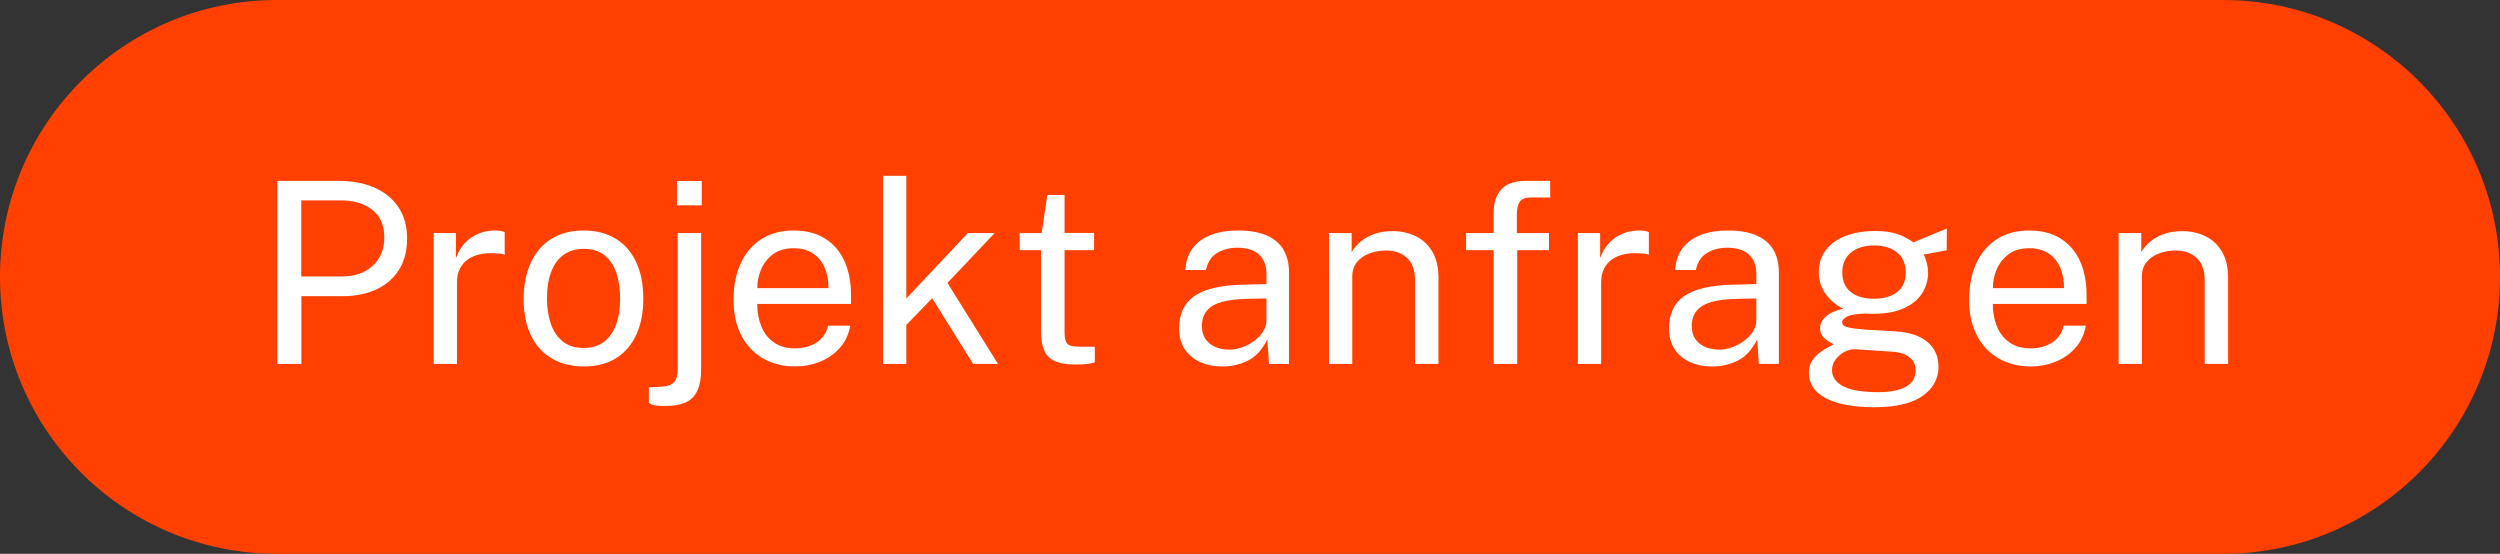 <?xml version="1.0" encoding="UTF-8"?>
<svg width="158px" height="35px" viewBox="0 0 158 35" version="1.1" xmlns="http://www.w3.org/2000/svg" xmlns:xlink="http://www.w3.org/1999/xlink">
    <rect x="0" y="0" width="158" height="35" fill="#333333" stroke="none"/>
    <title>Group 2</title>
    <g id="Page-1" stroke="none" stroke-width="1" fill="none" fill-rule="evenodd">
        <g id="Desktop-HD" transform="translate(-1089, -1460)">
            <g id="Group-2" transform="translate(1089, 1460)">
                <path d="M17.5,0 L140.5,0 C150.165,-1.7754286e-15 158,7.835 158,17.5 C158,27.165 150.165,35 140.5,35 L17.5,35 C7.835,35 1.18361906e-15,27.165 0,17.5 C-1.18361906e-15,7.835 7.835,1.7754286e-15 17.5,0 Z" id="Rectangle" fill="#FF4000"></path>
                <g id="Projekt-anfragen" transform="translate(17.528, 11.112)" fill="#FFFFFF" fill-rule="nonzero">
                    <path d="M0,11.888 L0,0.32 L3.912,0.32 C4.739,0.32 5.475,0.459 6.12,0.736 C6.765,1.013 7.273,1.424 7.644,1.968 C8.015,2.512 8.2,3.181 8.2,3.976 C8.2,4.744 8.028,5.4 7.684,5.944 C7.34,6.488 6.861,6.901 6.248,7.184 C5.635,7.467 4.923,7.608 4.112,7.608 L1.52,7.608 L1.52,11.888 L0,11.888 Z M1.512,6.36 L4.08,6.36 C4.875,6.36 5.52,6.139 6.016,5.696 C6.512,5.253 6.76,4.651 6.76,3.888 C6.76,3.12 6.504,2.539 5.992,2.144 C5.48,1.749 4.819,1.552 4.008,1.552 L1.512,1.552 L1.512,6.36 Z" id="Shape"></path>
                    <path d="M9.88,11.888 L9.88,3.616 L11.288,3.616 L11.288,5.208 C11.427,4.813 11.621,4.487 11.872,4.228 C12.123,3.969 12.409,3.776 12.732,3.648 C13.055,3.52 13.389,3.456 13.736,3.456 C13.859,3.456 13.979,3.464 14.096,3.48 C14.213,3.496 14.304,3.523 14.368,3.56 L14.368,4.992 C14.288,4.955 14.185,4.929 14.06,4.916 C13.935,4.903 13.829,4.896 13.744,4.896 C13.413,4.875 13.104,4.895 12.816,4.956 C12.528,5.017 12.275,5.123 12.056,5.272 C11.837,5.421 11.665,5.617 11.54,5.86 C11.415,6.103 11.352,6.397 11.352,6.744 L11.352,11.888 L9.88,11.888 Z" id="Path"></path>
                    <path d="M19.368,12.048 C18.605,12.048 17.939,11.884 17.368,11.556 C16.797,11.228 16.355,10.747 16.04,10.112 C15.725,9.477 15.568,8.701 15.568,7.784 C15.568,6.92 15.715,6.163 16.008,5.512 C16.301,4.861 16.732,4.356 17.3,3.996 C17.868,3.636 18.557,3.456 19.368,3.456 C20.131,3.456 20.793,3.623 21.356,3.956 C21.919,4.289 22.355,4.779 22.664,5.424 C22.973,6.069 23.128,6.856 23.128,7.784 C23.128,8.627 22.985,9.368 22.7,10.008 C22.415,10.648 21.993,11.148 21.436,11.508 C20.879,11.868 20.189,12.048 19.368,12.048 Z M19.368,10.88 C19.864,10.88 20.283,10.755 20.624,10.504 C20.965,10.253 21.224,9.893 21.4,9.424 C21.576,8.955 21.664,8.397 21.664,7.752 C21.664,7.16 21.587,6.628 21.432,6.156 C21.277,5.684 21.031,5.309 20.692,5.032 C20.353,4.755 19.912,4.616 19.368,4.616 C18.867,4.616 18.443,4.74 18.096,4.988 C17.749,5.236 17.487,5.595 17.308,6.064 C17.129,6.533 17.04,7.096 17.04,7.752 C17.04,8.333 17.12,8.861 17.28,9.336 C17.44,9.811 17.691,10.187 18.032,10.464 C18.373,10.741 18.819,10.88 19.368,10.88 Z" id="Shape"></path>
                    <path d="M26.784,12.256 C26.784,13.029 26.617,13.604 26.284,13.98 C25.951,14.356 25.363,14.544 24.52,14.544 C24.067,14.544 23.78,14.512 23.66,14.448 C23.54,14.384 23.48,14.352 23.48,14.352 L23.48,13.368 L24.296,13.328 C24.669,13.301 24.931,13.203 25.08,13.032 C25.229,12.861 25.304,12.587 25.304,12.208 L25.304,3.616 L26.784,3.616 L26.784,12.256 Z M26.824,0.328 L26.824,1.864 L25.256,1.864 L25.256,0.328 L26.824,0.328 Z" id="Shape"></path>
                    <path d="M30.328,8.096 C30.328,8.619 30.415,9.092 30.588,9.516 C30.761,9.94 31.025,10.277 31.38,10.528 C31.735,10.779 32.179,10.904 32.712,10.904 C33.24,10.904 33.695,10.781 34.076,10.536 C34.457,10.291 34.701,9.936 34.808,9.472 L36.208,9.472 C36.107,10.032 35.883,10.504 35.536,10.888 C35.189,11.272 34.771,11.561 34.28,11.756 C33.789,11.951 33.277,12.048 32.744,12.048 C31.971,12.048 31.291,11.88 30.704,11.544 C30.117,11.208 29.659,10.725 29.328,10.096 C28.997,9.467 28.832,8.712 28.832,7.832 C28.832,6.963 28.981,6.2 29.28,5.544 C29.579,4.888 30.012,4.376 30.58,4.008 C31.148,3.64 31.832,3.456 32.632,3.456 C33.411,3.456 34.069,3.624 34.608,3.96 C35.147,4.296 35.556,4.769 35.836,5.38 C36.116,5.991 36.256,6.715 36.256,7.552 L36.256,8.096 L30.328,8.096 Z M30.336,7.096 L34.832,7.096 C34.832,6.621 34.752,6.193 34.592,5.812 C34.432,5.431 34.188,5.129 33.86,4.908 C33.532,4.687 33.12,4.576 32.624,4.576 C32.107,4.576 31.679,4.7 31.34,4.948 C31.001,5.196 30.748,5.513 30.58,5.9 C30.412,6.287 30.331,6.685 30.336,7.096 Z" id="Shape"></path>
                    <polygon id="Path" points="45.544 11.888 43.976 11.888 41.384 7.736 39.752 9.424 39.752 11.888 38.28 11.888 38.28 0 39.752 0 39.752 7.752 43.64 3.616 45.336 3.616 42.352 6.768"></polygon>
                    <path d="M51.616,4.696 L49.752,4.696 L49.752,9.84 C49.752,10.133 49.783,10.348 49.844,10.484 C49.905,10.62 50.009,10.707 50.156,10.744 C50.303,10.781 50.504,10.8 50.76,10.8 L51.664,10.8 L51.664,11.792 C51.563,11.829 51.409,11.861 51.204,11.888 C50.999,11.915 50.744,11.928 50.44,11.928 C49.869,11.928 49.427,11.851 49.112,11.696 C48.797,11.541 48.577,11.312 48.452,11.008 C48.327,10.704 48.264,10.331 48.264,9.888 L48.264,4.696 L46.92,4.696 L46.92,3.616 L48.304,3.616 L48.664,1.208 L49.752,1.208 L49.752,3.608 L51.616,3.608 L51.616,4.696 Z" id="Path"></path>
                    <path d="M59.72,12.048 C59.187,12.048 58.715,11.953 58.304,11.764 C57.893,11.575 57.572,11.301 57.34,10.944 C57.108,10.587 56.992,10.155 56.992,9.648 C56.992,8.731 57.312,8.048 57.952,7.6 C58.592,7.152 59.619,6.912 61.032,6.88 L62.512,6.84 L62.512,6.192 C62.512,5.685 62.36,5.284 62.056,4.988 C61.752,4.692 61.28,4.544 60.64,4.544 C60.165,4.549 59.748,4.661 59.388,4.88 C59.028,5.099 58.795,5.456 58.688,5.952 L57.384,5.952 C57.416,5.413 57.568,4.959 57.84,4.588 C58.112,4.217 58.492,3.936 58.98,3.744 C59.468,3.552 60.045,3.456 60.712,3.456 C61.432,3.456 62.031,3.557 62.508,3.76 C62.985,3.963 63.343,4.261 63.58,4.656 C63.817,5.051 63.936,5.536 63.936,6.112 L63.936,11.888 L62.672,11.888 L62.568,10.336 C62.248,10.981 61.841,11.428 61.348,11.676 C60.855,11.924 60.312,12.048 59.72,12.048 Z M60.168,10.984 C60.445,10.984 60.721,10.933 60.996,10.832 C61.271,10.731 61.523,10.593 61.752,10.42 C61.981,10.247 62.164,10.052 62.3,9.836 C62.436,9.62 62.507,9.397 62.512,9.168 L62.512,7.752 L61.28,7.776 C60.651,7.787 60.124,7.851 59.7,7.968 C59.276,8.085 58.959,8.269 58.748,8.52 C58.537,8.771 58.432,9.099 58.432,9.504 C58.432,9.968 58.593,10.331 58.916,10.592 C59.239,10.853 59.656,10.984 60.168,10.984 Z" id="Shape"></path>
                    <path d="M66.464,11.888 L66.464,3.616 L67.896,3.616 L67.896,4.816 C68.029,4.587 68.215,4.371 68.452,4.168 C68.689,3.965 68.977,3.803 69.316,3.68 C69.655,3.557 70.045,3.496 70.488,3.496 C71.011,3.496 71.492,3.6 71.932,3.808 C72.372,4.016 72.724,4.34 72.988,4.78 C73.252,5.22 73.384,5.787 73.384,6.48 L73.384,11.888 L71.904,11.888 L71.904,6.624 C71.904,5.979 71.735,5.5 71.396,5.188 C71.057,4.876 70.619,4.72 70.08,4.72 C69.707,4.72 69.357,4.78 69.032,4.9 C68.707,5.02 68.443,5.201 68.24,5.444 C68.037,5.687 67.936,5.992 67.936,6.36 L67.936,11.888 L66.464,11.888 Z" id="Path"></path>
                    <path d="M80.368,3.616 L80.368,4.696 L78.36,4.696 L78.36,11.888 L76.872,11.888 L76.872,4.696 L75.128,4.696 L75.128,3.616 L76.872,3.616 L76.872,2.336 C76.872,1.68 77.04,1.18 77.376,0.836 C77.712,0.492 78.213,0.32 78.88,0.32 L80.44,0.32 L80.448,1.368 L79.208,1.368 C78.872,1.368 78.643,1.459 78.52,1.64 C78.397,1.821 78.336,2.096 78.336,2.464 L78.336,3.616 L80.368,3.616 Z" id="Path"></path>
                    <path d="M82.192,11.888 L82.192,3.616 L83.6,3.616 L83.6,5.208 C83.739,4.813 83.933,4.487 84.184,4.228 C84.435,3.969 84.721,3.776 85.044,3.648 C85.367,3.52 85.701,3.456 86.048,3.456 C86.171,3.456 86.291,3.464 86.408,3.48 C86.525,3.496 86.616,3.523 86.68,3.56 L86.68,4.992 C86.6,4.955 86.497,4.929 86.372,4.916 C86.247,4.903 86.141,4.896 86.056,4.896 C85.725,4.875 85.416,4.895 85.128,4.956 C84.84,5.017 84.587,5.123 84.368,5.272 C84.149,5.421 83.977,5.617 83.852,5.86 C83.727,6.103 83.664,6.397 83.664,6.744 L83.664,11.888 L82.192,11.888 Z" id="Path"></path>
                    <path d="M90.68,12.048 C90.147,12.048 89.675,11.953 89.264,11.764 C88.853,11.575 88.532,11.301 88.3,10.944 C88.068,10.587 87.952,10.155 87.952,9.648 C87.952,8.731 88.272,8.048 88.912,7.6 C89.552,7.152 90.579,6.912 91.992,6.88 L93.472,6.84 L93.472,6.192 C93.472,5.685 93.32,5.284 93.016,4.988 C92.712,4.692 92.24,4.544 91.6,4.544 C91.125,4.549 90.708,4.661 90.348,4.88 C89.988,5.099 89.755,5.456 89.648,5.952 L88.344,5.952 C88.376,5.413 88.528,4.959 88.8,4.588 C89.072,4.217 89.452,3.936 89.94,3.744 C90.428,3.552 91.005,3.456 91.672,3.456 C92.392,3.456 92.991,3.557 93.468,3.76 C93.945,3.963 94.303,4.261 94.54,4.656 C94.777,5.051 94.896,5.536 94.896,6.112 L94.896,11.888 L93.632,11.888 L93.528,10.336 C93.208,10.981 92.801,11.428 92.308,11.676 C91.815,11.924 91.272,12.048 90.68,12.048 Z M91.128,10.984 C91.405,10.984 91.681,10.933 91.956,10.832 C92.231,10.731 92.483,10.593 92.712,10.42 C92.941,10.247 93.124,10.052 93.26,9.836 C93.396,9.62 93.467,9.397 93.472,9.168 L93.472,7.752 L92.24,7.776 C91.611,7.787 91.084,7.851 90.66,7.968 C90.236,8.085 89.919,8.269 89.708,8.52 C89.497,8.771 89.392,9.099 89.392,9.504 C89.392,9.968 89.553,10.331 89.876,10.592 C90.199,10.853 90.616,10.984 91.128,10.984 Z" id="Shape"></path>
                    <path d="M100.912,14.624 C99.611,14.624 98.599,14.436 97.876,14.06 C97.153,13.684 96.792,13.147 96.792,12.448 C96.792,12.149 96.861,11.895 97,11.684 C97.139,11.473 97.304,11.299 97.496,11.16 C97.688,11.021 97.867,10.911 98.032,10.828 C98.197,10.745 98.304,10.685 98.352,10.648 C98.261,10.595 98.148,10.528 98.012,10.448 C97.876,10.368 97.757,10.261 97.656,10.128 C97.555,9.995 97.504,9.821 97.504,9.608 C97.504,9.347 97.627,9.107 97.872,8.888 C98.117,8.669 98.48,8.507 98.96,8.4 C98.475,8.155 98.096,7.829 97.824,7.424 C97.552,7.019 97.416,6.579 97.416,6.104 C97.416,5.571 97.561,5.107 97.852,4.712 C98.143,4.317 98.557,4.015 99.096,3.804 C99.635,3.593 100.275,3.488 101.016,3.488 C101.555,3.488 102.008,3.551 102.376,3.676 C102.744,3.801 103.085,3.979 103.4,4.208 C103.485,4.171 103.62,4.113 103.804,4.036 C103.988,3.959 104.192,3.875 104.416,3.784 C104.64,3.693 104.849,3.607 105.044,3.524 C105.239,3.441 105.395,3.379 105.512,3.336 L105.504,4.704 L104.056,4.976 C104.136,5.147 104.201,5.333 104.252,5.536 C104.303,5.739 104.328,5.928 104.328,6.104 C104.328,6.589 104.201,7.029 103.948,7.424 C103.695,7.819 103.312,8.133 102.8,8.368 C102.288,8.603 101.648,8.72 100.88,8.72 C100.816,8.72 100.735,8.719 100.636,8.716 C100.537,8.713 100.453,8.709 100.384,8.704 C99.819,8.72 99.429,8.783 99.216,8.892 C99.003,9.001 98.896,9.123 98.896,9.256 C98.896,9.411 99.016,9.517 99.256,9.576 C99.496,9.635 99.904,9.685 100.48,9.728 C100.688,9.739 100.945,9.752 101.252,9.768 C101.559,9.784 101.899,9.805 102.272,9.832 C103.141,9.885 103.811,10.107 104.28,10.496 C104.749,10.885 104.984,11.411 104.984,12.072 C104.984,12.824 104.648,13.437 103.976,13.912 C103.304,14.387 102.283,14.624 100.912,14.624 Z M101.176,13.672 C101.939,13.672 102.523,13.557 102.928,13.328 C103.333,13.099 103.536,12.752 103.536,12.288 C103.536,11.957 103.412,11.687 103.164,11.476 C102.916,11.265 102.539,11.144 102.032,11.112 L99.712,10.96 C99.504,10.949 99.288,11.001 99.064,11.116 C98.84,11.231 98.649,11.389 98.492,11.592 C98.335,11.795 98.256,12.024 98.256,12.28 C98.256,12.717 98.495,13.059 98.972,13.304 C99.449,13.549 100.184,13.672 101.176,13.672 Z M100.92,7.768 C101.517,7.768 101.999,7.629 102.364,7.352 C102.729,7.075 102.912,6.664 102.912,6.12 C102.912,5.56 102.729,5.133 102.364,4.84 C101.999,4.547 101.517,4.4 100.92,4.4 C100.317,4.4 99.831,4.548 99.46,4.844 C99.089,5.14 98.904,5.565 98.904,6.12 C98.904,6.643 99.08,7.048 99.432,7.336 C99.784,7.624 100.28,7.768 100.92,7.768 Z" id="Shape"></path>
                    <path d="M108.416,8.096 C108.416,8.619 108.503,9.092 108.676,9.516 C108.849,9.94 109.113,10.277 109.468,10.528 C109.823,10.779 110.267,10.904 110.8,10.904 C111.328,10.904 111.783,10.781 112.164,10.536 C112.545,10.291 112.789,9.936 112.896,9.472 L114.296,9.472 C114.195,10.032 113.971,10.504 113.624,10.888 C113.277,11.272 112.859,11.561 112.368,11.756 C111.877,11.951 111.365,12.048 110.832,12.048 C110.059,12.048 109.379,11.88 108.792,11.544 C108.205,11.208 107.747,10.725 107.416,10.096 C107.085,9.467 106.92,8.712 106.92,7.832 C106.92,6.963 107.069,6.2 107.368,5.544 C107.667,4.888 108.1,4.376 108.668,4.008 C109.236,3.64 109.92,3.456 110.72,3.456 C111.499,3.456 112.157,3.624 112.696,3.96 C113.235,4.296 113.644,4.769 113.924,5.38 C114.204,5.991 114.344,6.715 114.344,7.552 L114.344,8.096 L108.416,8.096 Z M108.424,7.096 L112.92,7.096 C112.92,6.621 112.84,6.193 112.68,5.812 C112.52,5.431 112.276,5.129 111.948,4.908 C111.62,4.687 111.208,4.576 110.712,4.576 C110.195,4.576 109.767,4.7 109.428,4.948 C109.089,5.196 108.836,5.513 108.668,5.9 C108.5,6.287 108.419,6.685 108.424,7.096 Z" id="Shape"></path>
                    <path d="M116.368,11.888 L116.368,3.616 L117.8,3.616 L117.8,4.816 C117.933,4.587 118.119,4.371 118.356,4.168 C118.593,3.965 118.881,3.803 119.22,3.68 C119.559,3.557 119.949,3.496 120.392,3.496 C120.915,3.496 121.396,3.6 121.836,3.808 C122.276,4.016 122.628,4.34 122.892,4.78 C123.156,5.22 123.288,5.787 123.288,6.48 L123.288,11.888 L121.808,11.888 L121.808,6.624 C121.808,5.979 121.639,5.5 121.3,5.188 C120.961,4.876 120.523,4.72 119.984,4.72 C119.611,4.72 119.261,4.78 118.936,4.9 C118.611,5.02 118.347,5.201 118.144,5.444 C117.941,5.687 117.84,5.992 117.84,6.36 L117.84,11.888 L116.368,11.888 Z" id="Path"></path>
                </g>
            </g>
        </g>
    </g>
</svg>
